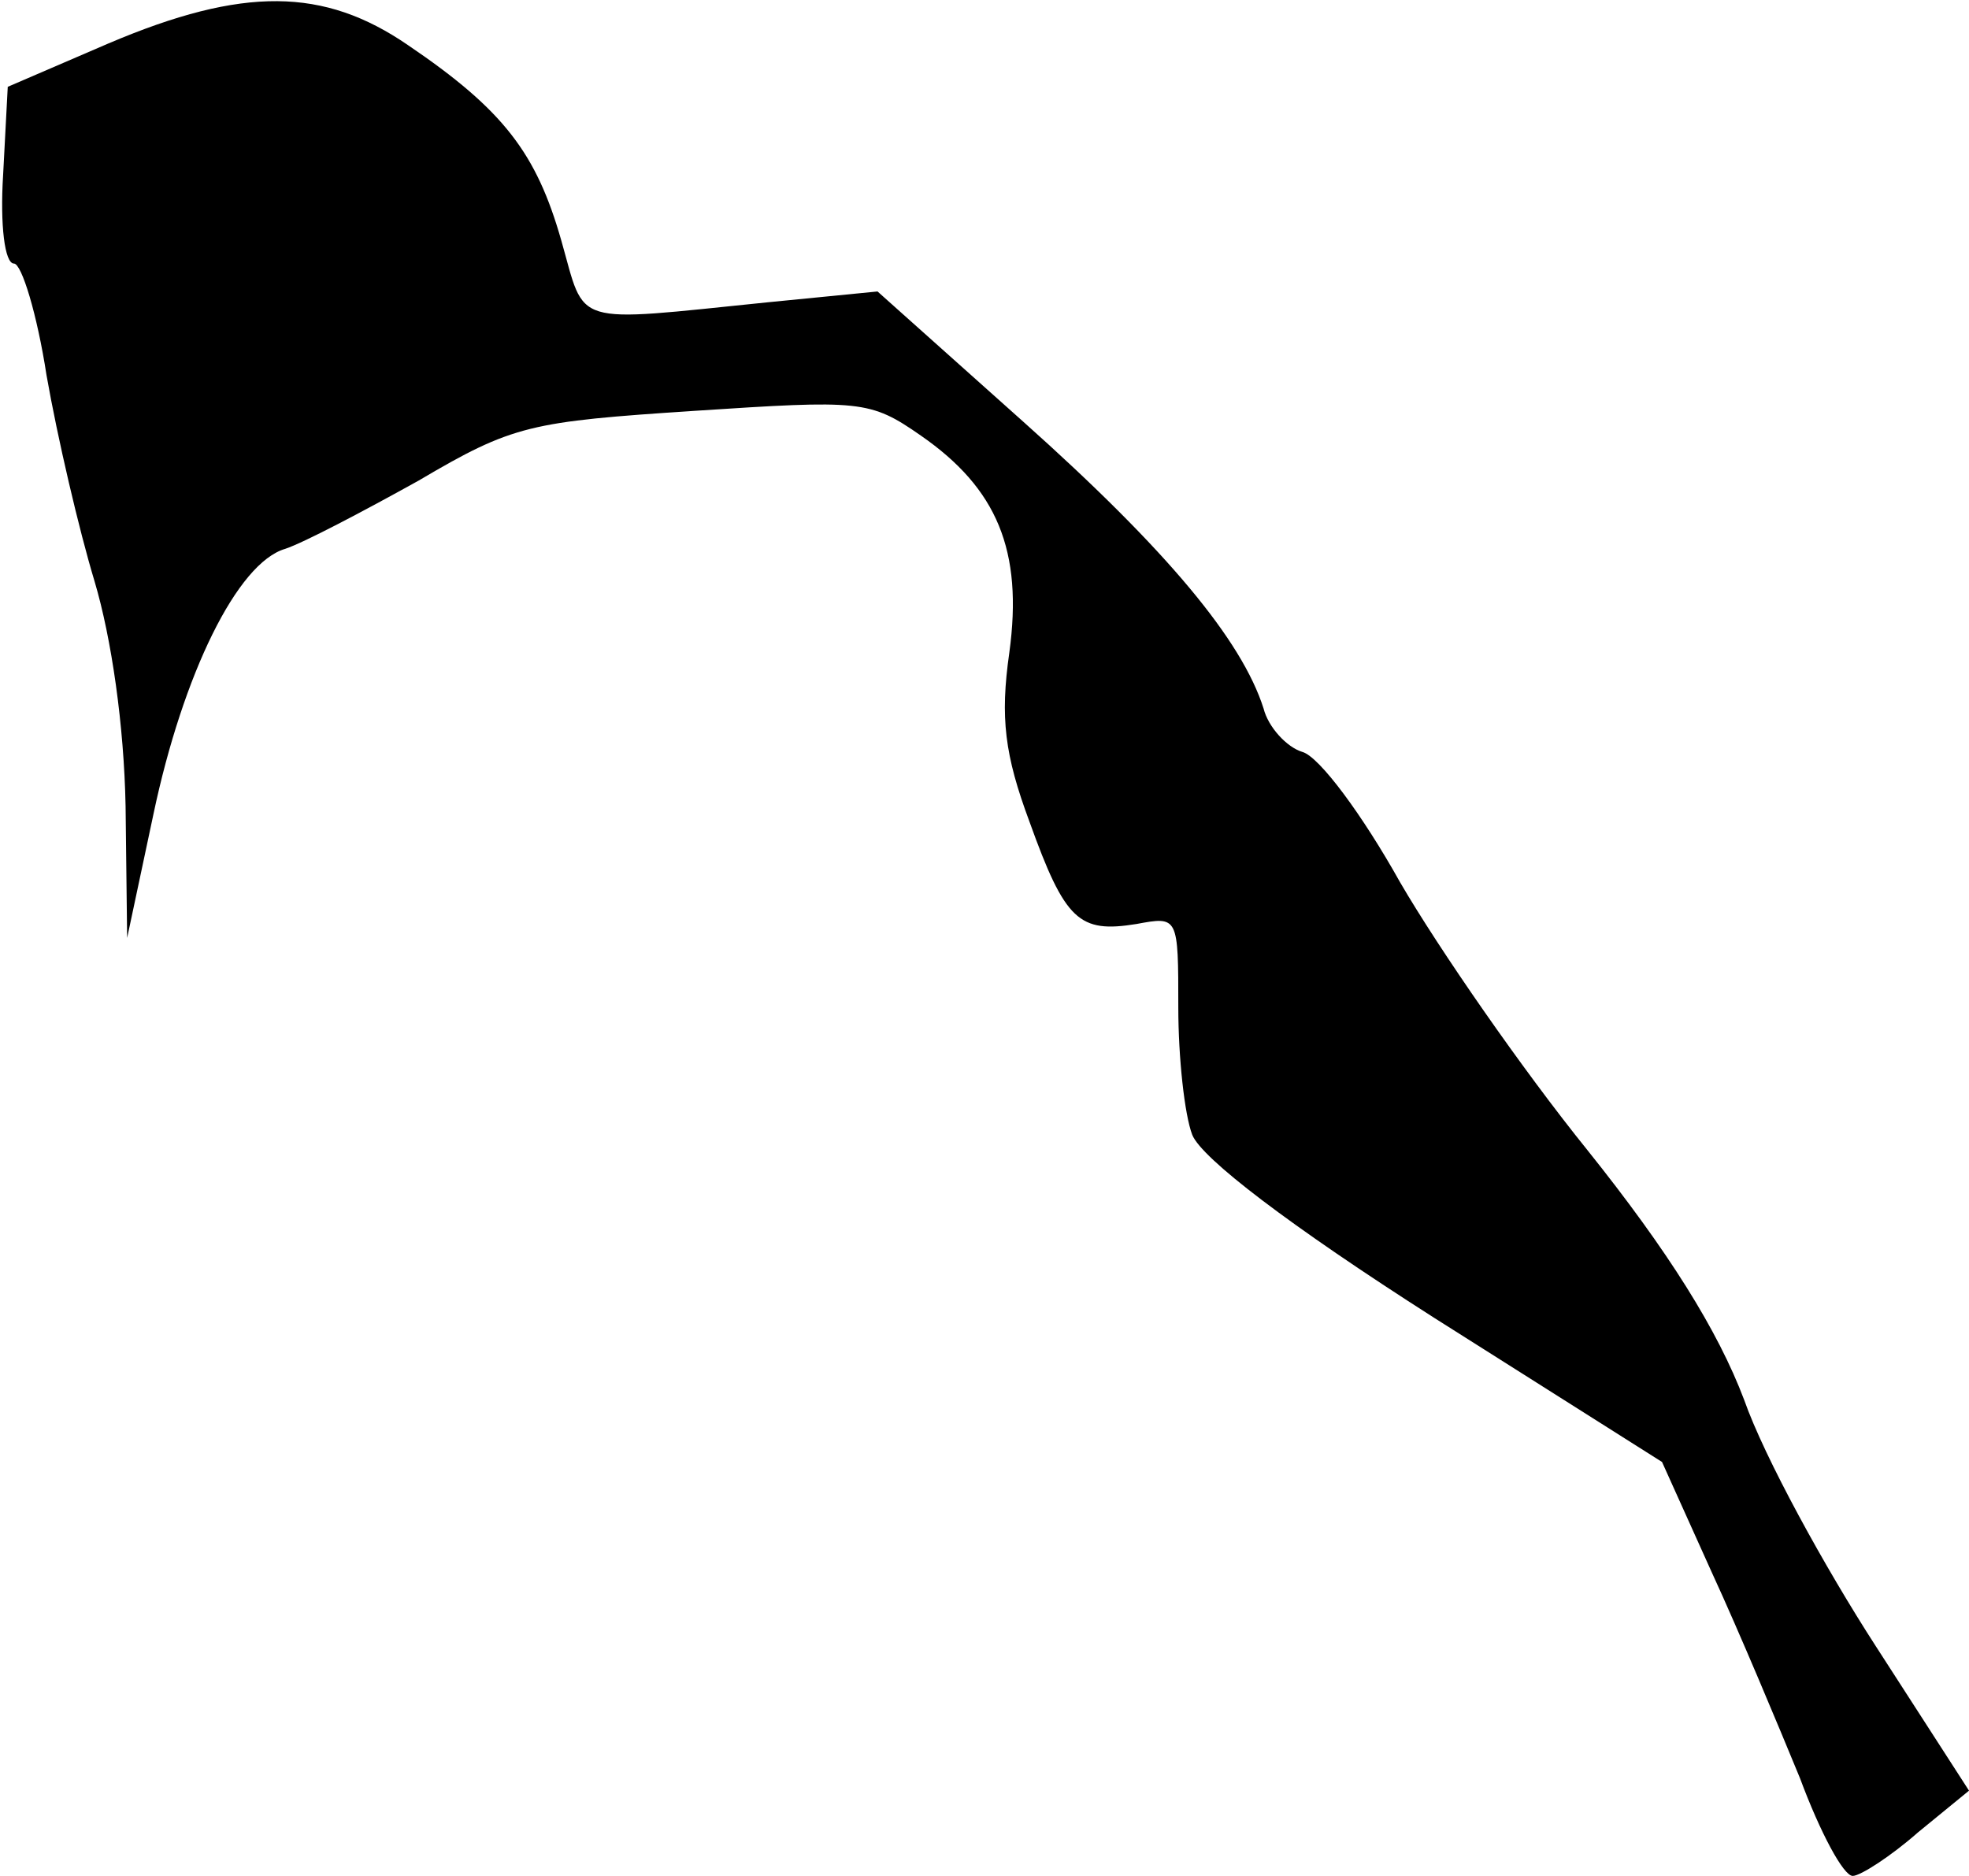 <?xml version="1.0" standalone="no"?>
<!DOCTYPE svg PUBLIC "-//W3C//DTD SVG 20010904//EN"
 "http://www.w3.org/TR/2001/REC-SVG-20010904/DTD/svg10.dtd">
<svg version="1.0" xmlns="http://www.w3.org/2000/svg"
 width="127pt" height="121pt" viewBox="0 0 127 121"
 preserveAspectRatio="xMidYMid meet">
<g transform="translate(0,121) scale(0.1,-0.1)"
fill="#000000" stroke="none">
<path fill="#000000" stroke="none" d="M70 1182 l-65 -28 -3 -57 c-2 -32 1
-57 7 -57 5 0 15 -33 21 -72 7 -40 21 -100 31 -133 11 -37 19 -93 20 -145 l1
-85 17 80 c19 90 54 162 85 171 12 4 50 24 86 44 61 36 72 38 178 45 107 7
113 7 146 -16 49 -34 66 -74 57 -140 -6 -42 -3 -66 13 -109 23 -64 32 -72 69
-66 27 5 27 5 27 -54 0 -32 4 -69 9 -82 6 -15 62 -58 156 -118 l147 -93 32
-71 c18 -39 43 -99 57 -133 13 -35 28 -63 34 -63 5 0 25 13 42 28 l33 27 -60
93 c-33 51 -72 122 -85 159 -17 45 -49 96 -101 161 -42 52 -96 130 -121 173
-24 43 -52 81 -63 84 -10 3 -22 16 -25 28 -14 44 -62 102 -155 185 l-94 84
-71 -7 c-128 -13 -117 -16 -133 40 -16 56 -37 84 -99 126 -54 37 -106 38 -193
1z"/>
</g>
</svg>
